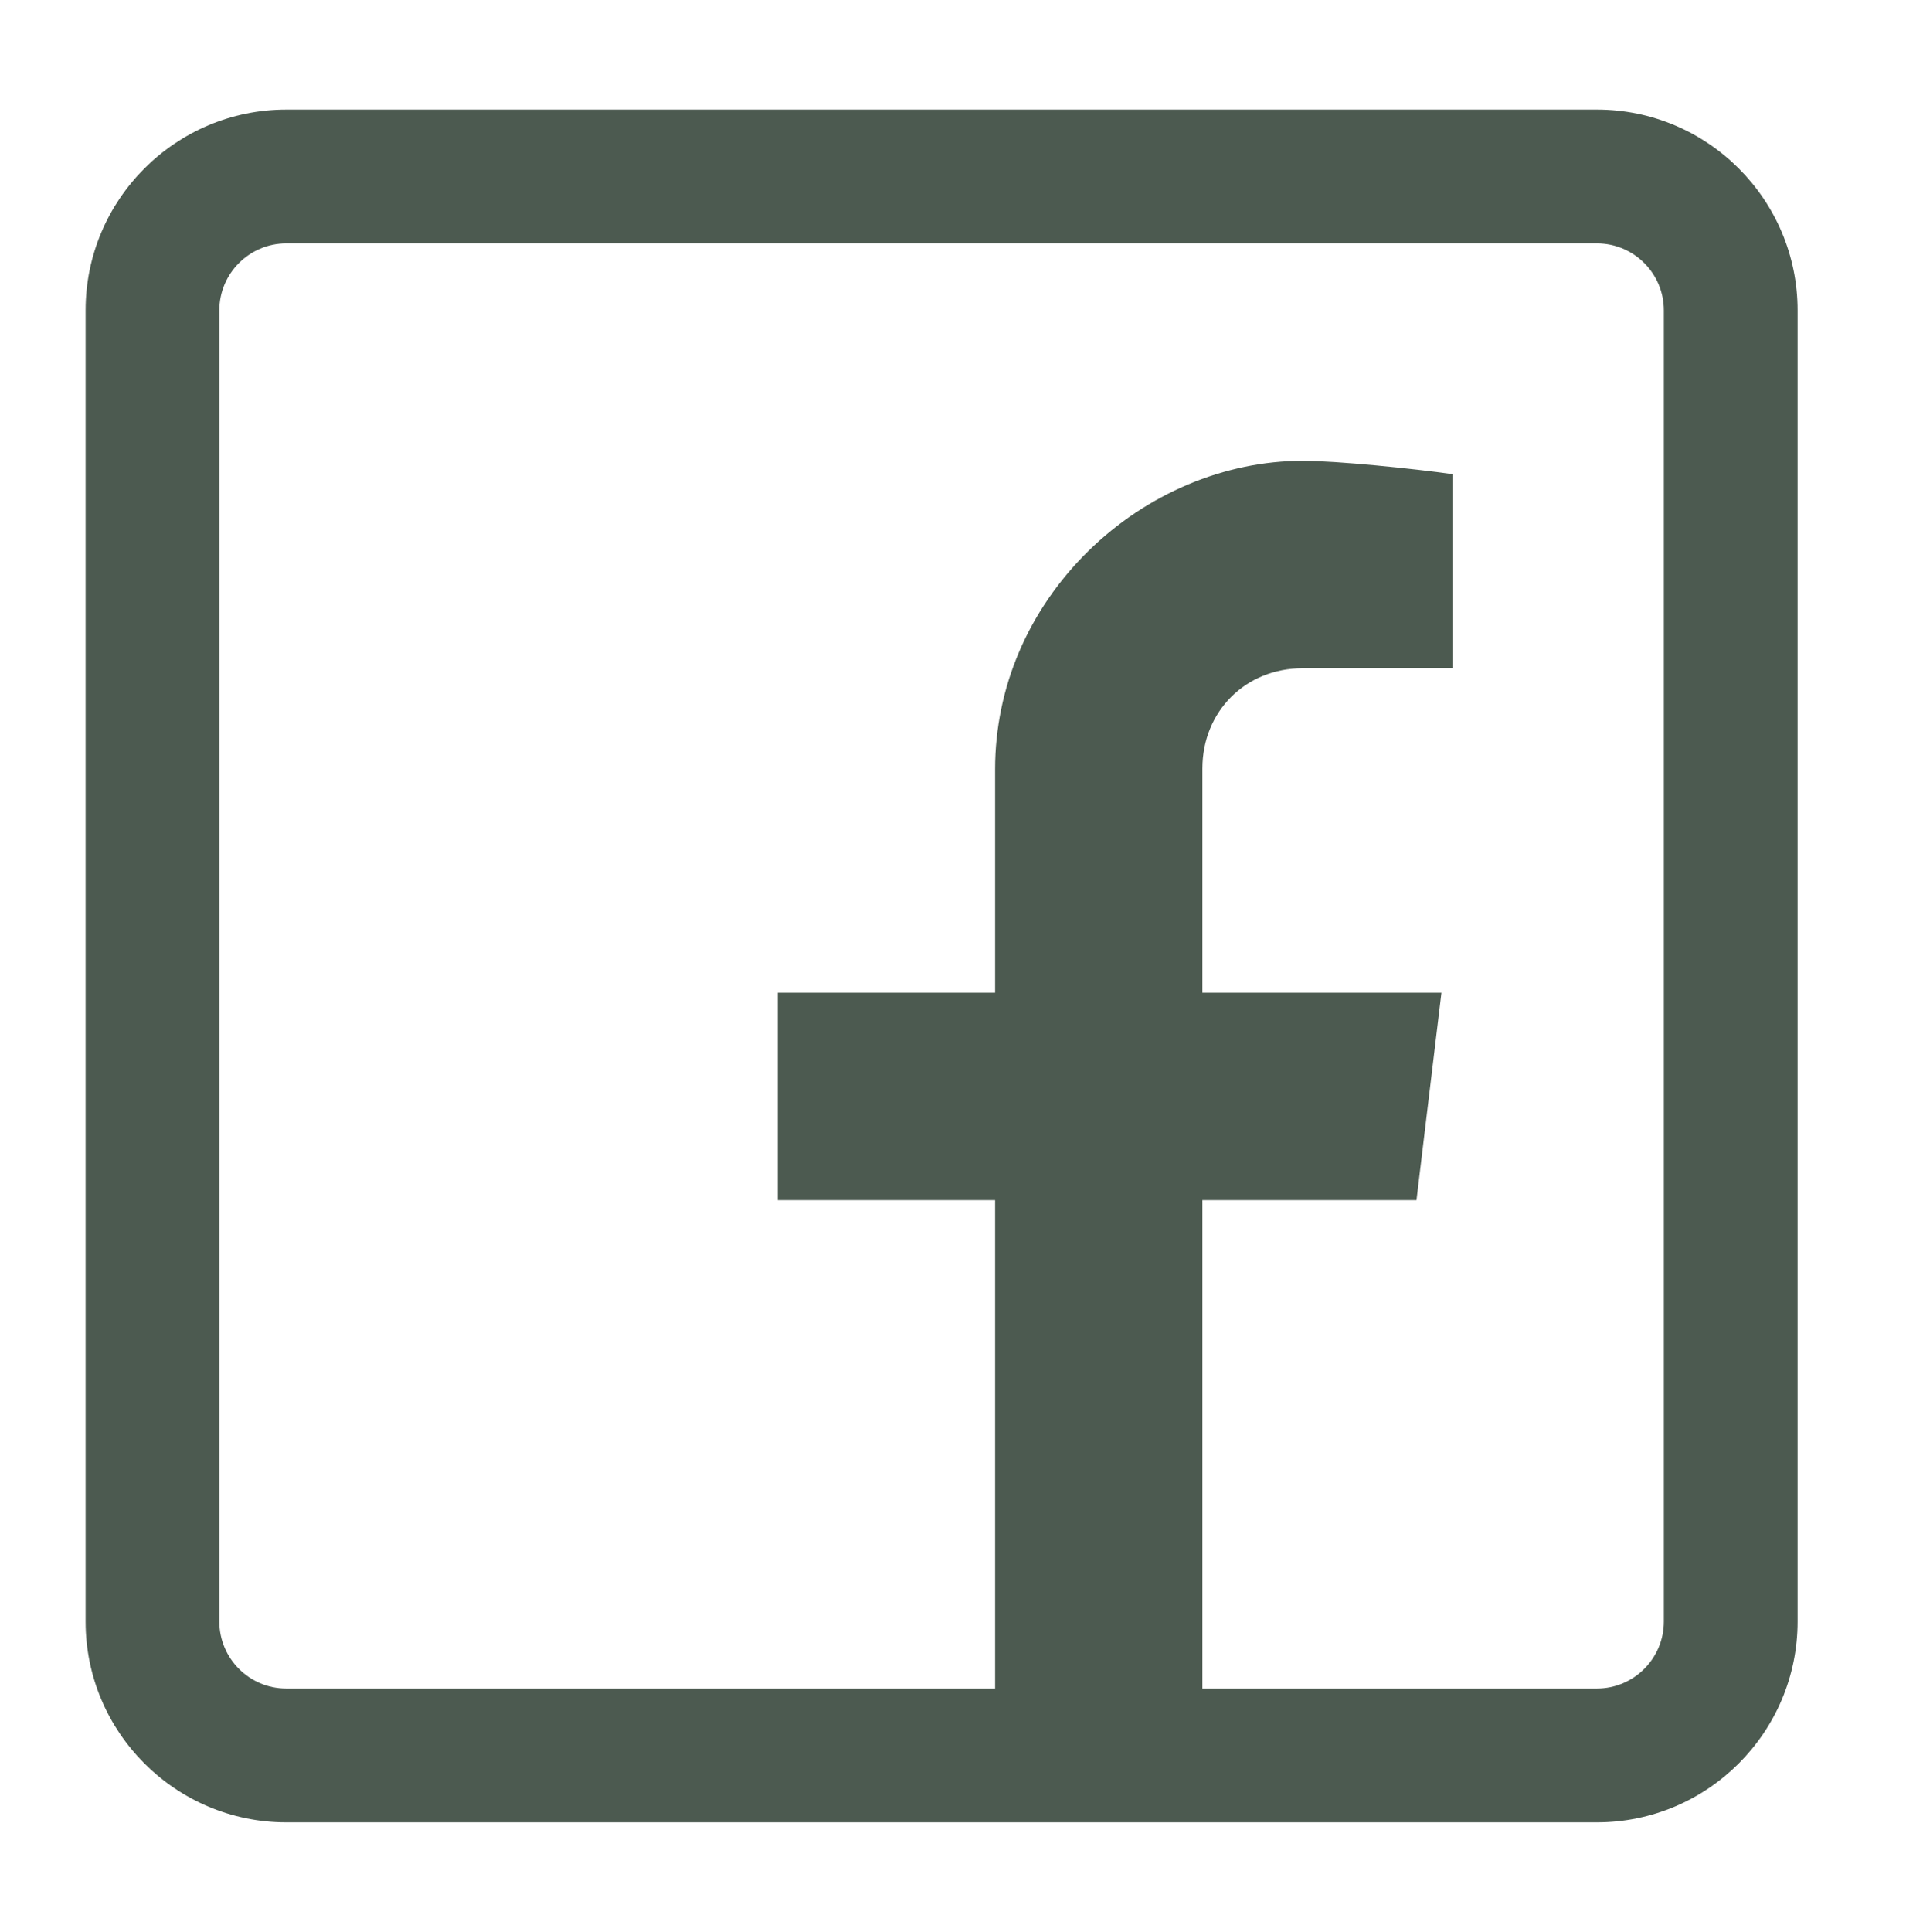 <svg width="76" height="77" viewBox="0 0 76 77" fill="none" xmlns="http://www.w3.org/2000/svg">
<path d="M63.677 4.368H11.413C7.001 4.368 3.413 7.957 3.413 12.368V64.632C3.413 69.043 7.001 72.632 11.413 72.632H63.677C68.088 72.632 71.677 69.043 71.677 64.632V12.368C71.677 7.957 68.088 4.368 63.677 4.368ZM66.344 64.632C66.344 66.102 65.147 67.299 63.677 67.299H47.944V47.833H56.481L57.476 39.567H47.944V30.634C47.944 28.354 49.664 26.634 51.944 26.634H57.944V18.901C56.365 18.678 53.319 18.367 51.944 18.367C48.834 18.367 45.718 19.68 43.392 21.966C40.997 24.323 39.678 27.409 39.678 30.657V39.567H31.012V47.833H39.678V67.299H11.413C9.943 67.299 8.746 66.102 8.746 64.632V12.368C8.746 10.898 9.943 9.701 11.413 9.701H63.677C65.147 9.701 66.344 10.898 66.344 12.368V64.632Z" fill="#4C5A50"/>
</svg>
